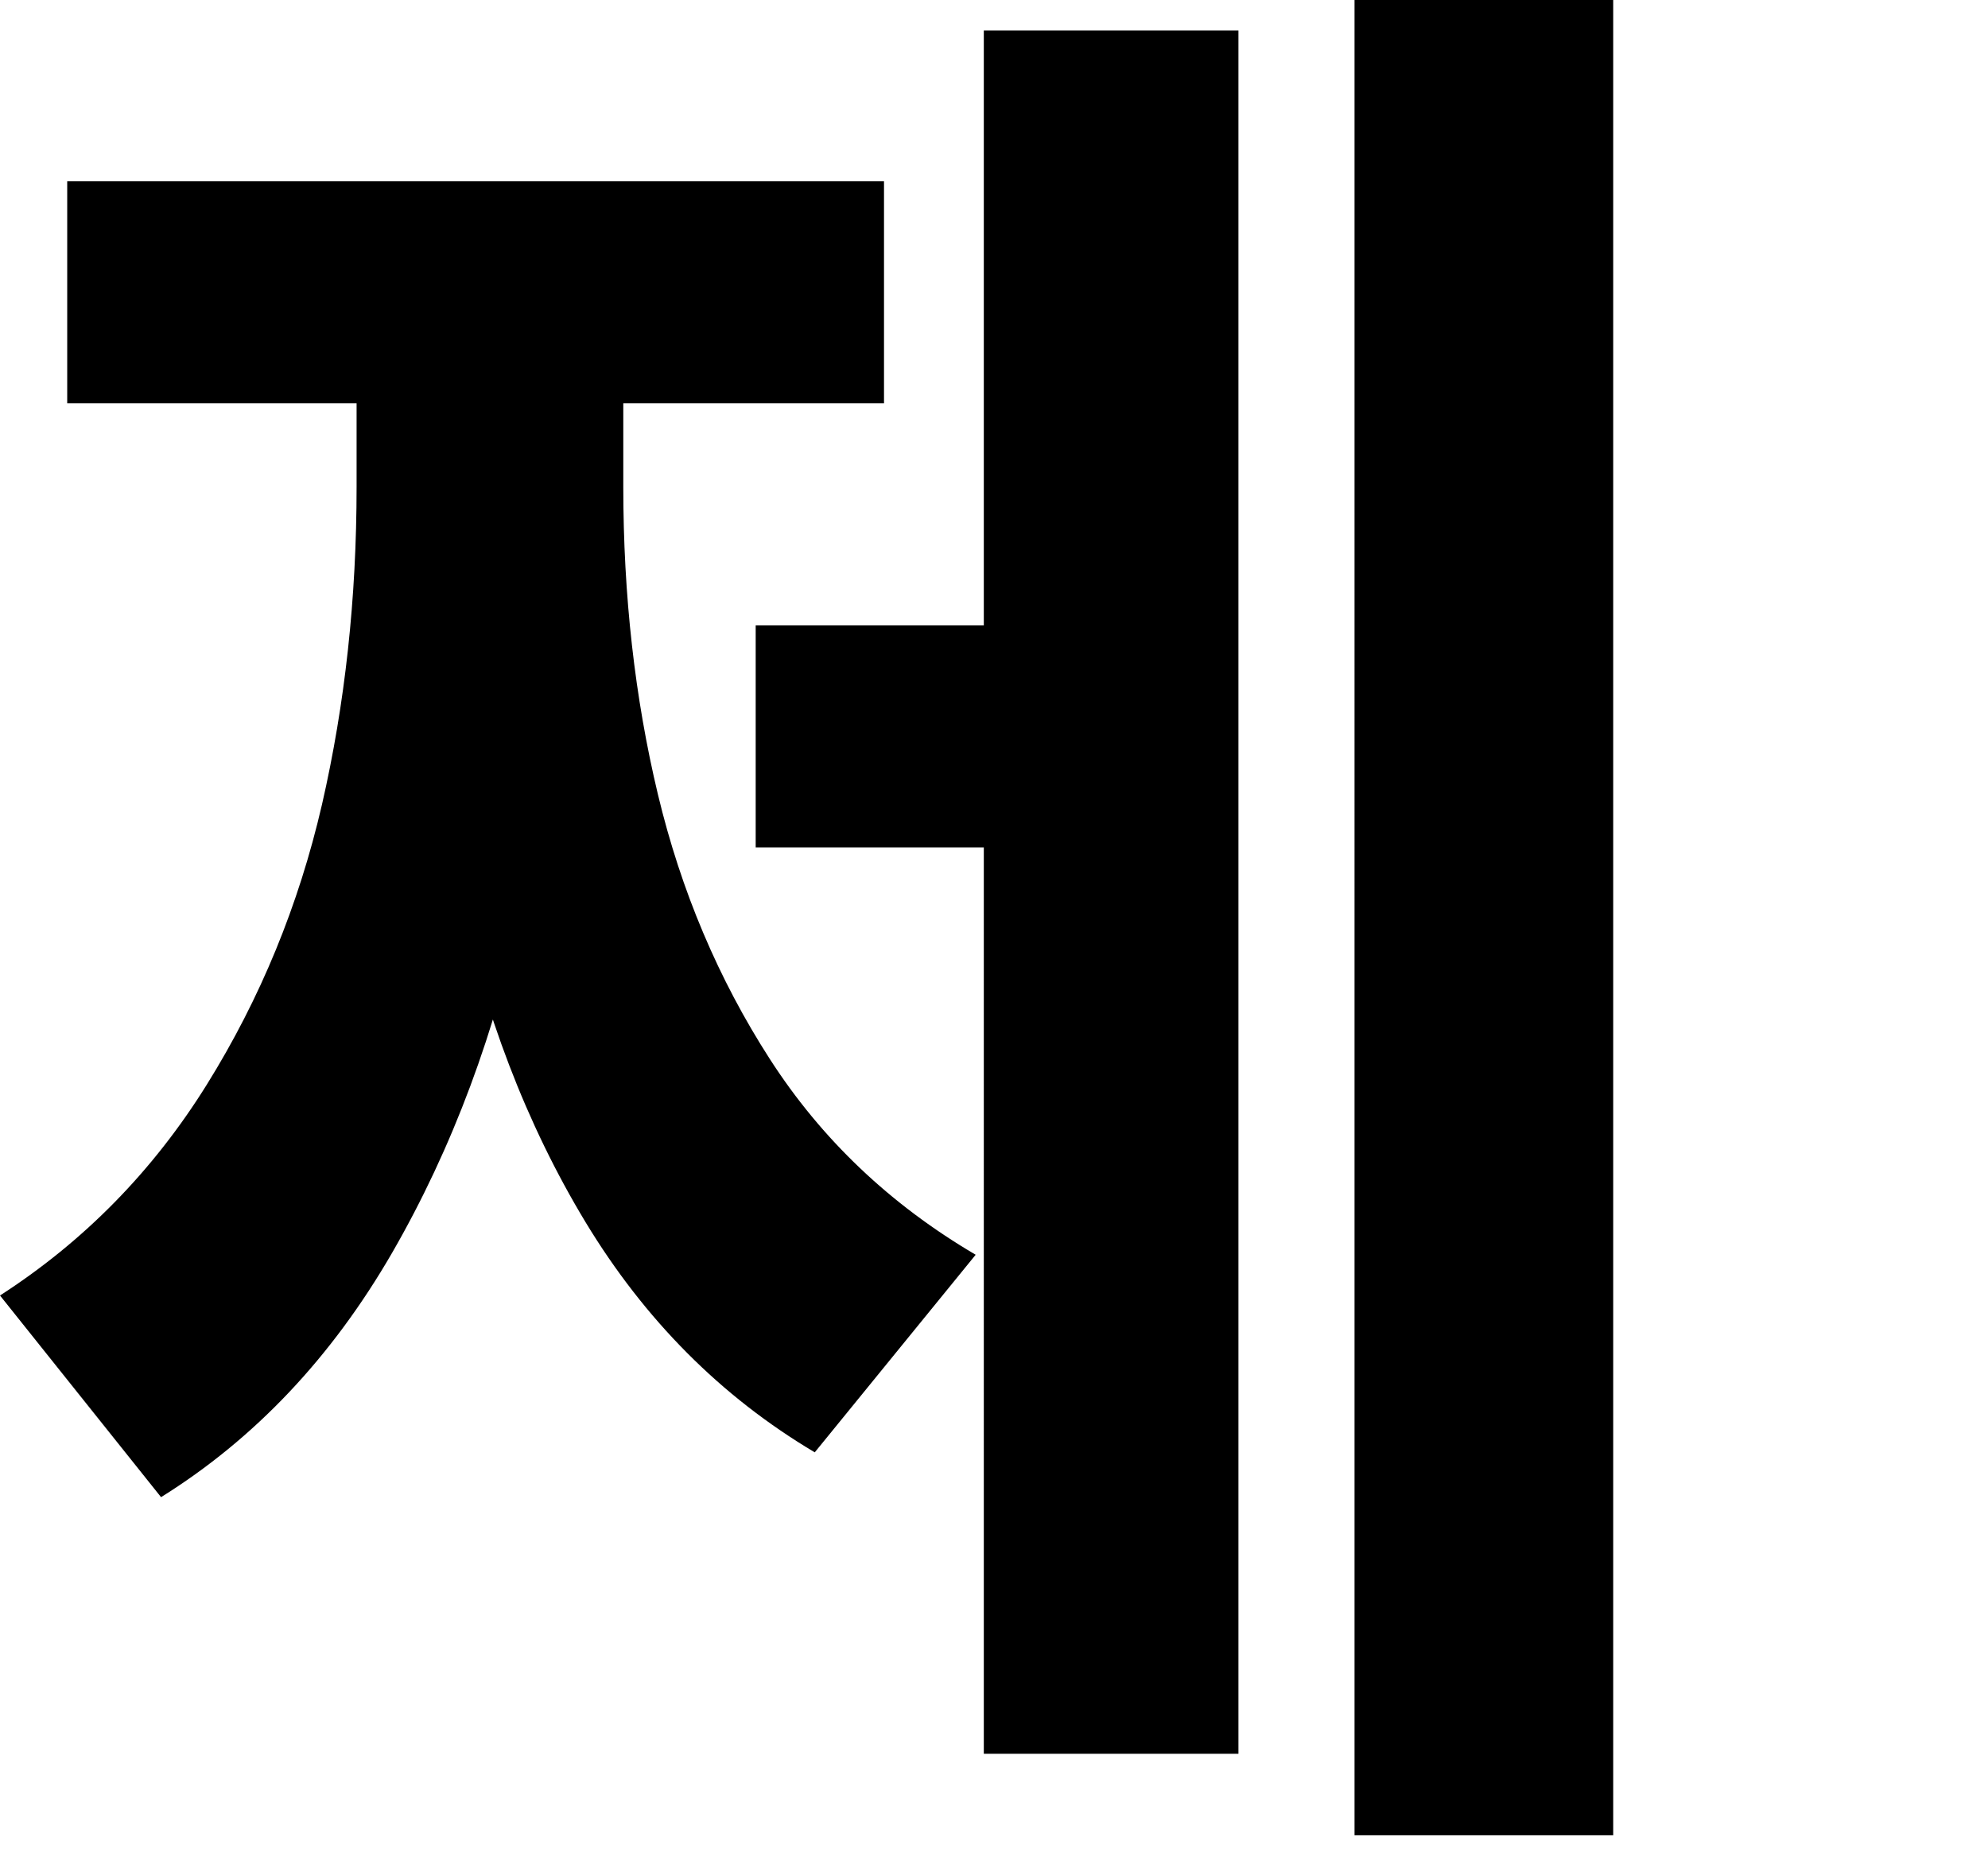 <?xml version="1.0" encoding="UTF-8"?><svg id="Layer_1" xmlns="http://www.w3.org/2000/svg" viewBox="0 0 146.4 137.28"><path d="M41.55,22.2v13.65c0,10.7-1,20.85-3,30.45-2,9.6-5.23,18.25-9.67,25.95-4.45,7.7-10.12,13.7-17.02,18L0,95.4c6.2-4,11.27-9.17,15.23-15.53,3.95-6.35,6.77-13.22,8.48-20.62,1.7-7.4,2.55-15.2,2.55-23.4v-13.65h15.3ZM65.1,13.35v16.35H4.95V13.35h60.15ZM45.9,22.2v13.65c0,8,.85,15.55,2.55,22.65,1.7,7.1,4.45,13.6,8.25,19.5,3.8,5.9,8.85,10.7,15.15,14.4l-11.85,14.55c-6.9-4.1-12.52-9.75-16.88-16.95-4.35-7.2-7.5-15.42-9.45-24.67-1.95-9.25-2.92-19.07-2.92-29.47v-13.65h15.15ZM77.85,46.05v16.35h-22.2v-16.35h22.2ZM91.2,2.25v126.9h-18.75V2.25h18.75ZM118.8,0v135.15h-19.05V0h19.05Z" style="stroke-width:0px;"/></svg>